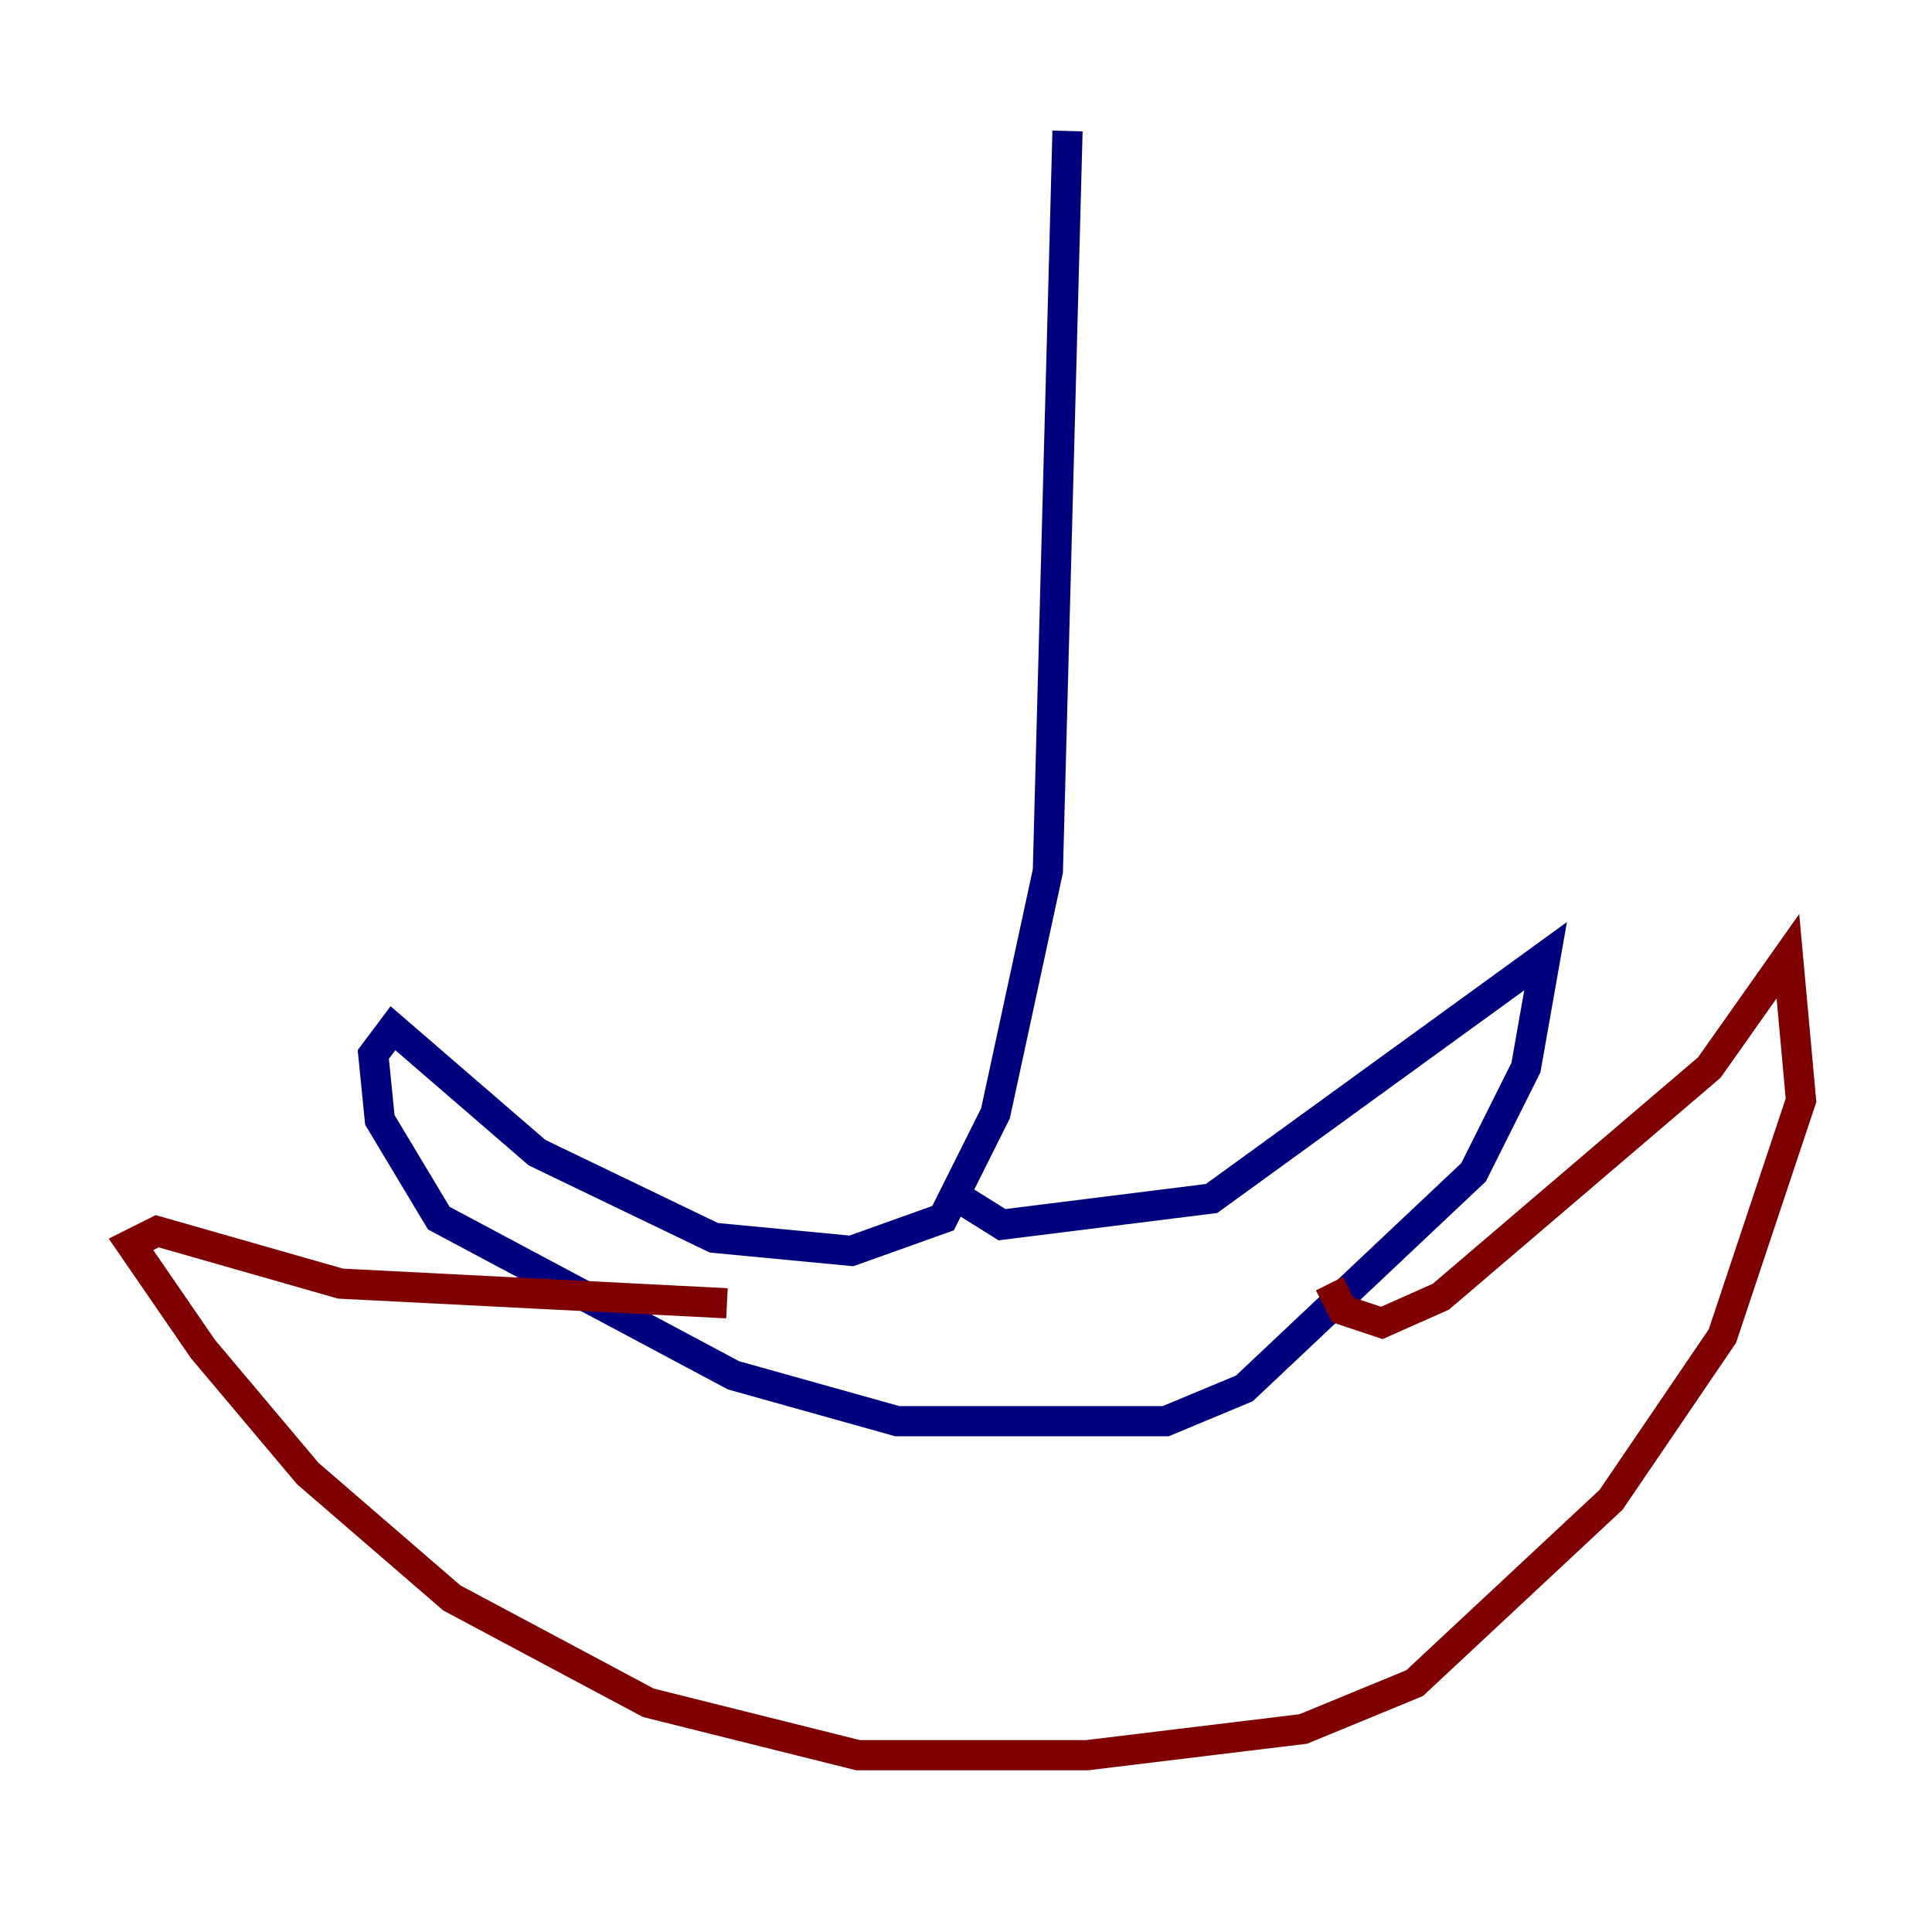 <?xml version="1.0" encoding="utf-8" ?>
<svg baseProfile="tiny" height="128" version="1.2" viewBox="0,0,128,128" width="128" xmlns="http://www.w3.org/2000/svg" xmlns:ev="http://www.w3.org/2001/xml-events" xmlns:xlink="http://www.w3.org/1999/xlink"><defs /><polyline fill="none" points="70.725,8.678 69.424,57.709 65.953,73.763 62.481,80.705 56.407,82.875 47.295,82.007 35.58,76.366 26.034,68.122 24.732,69.858 25.166,74.197 29.071,80.705 48.597,91.119 59.444,94.156 77.234,94.156 82.441,91.986 97.627,77.668 101.098,70.725 102.4,63.349 80.271,79.403 66.386,81.139 62.915,78.969" stroke="#00007f" stroke-width="2" /><polyline fill="none" points="88.081,85.044 88.949,86.78 91.552,87.647 95.458,85.912 113.248,70.725 118.454,63.349 119.322,72.895 114.115,88.515 106.739,99.363 93.722,111.512 86.346,114.549 72.027,116.285 56.841,116.285 42.956,112.814 29.939,105.871 20.393,97.627 13.451,89.383 8.678,82.441 10.414,81.573 22.563,85.044 48.163,86.346" stroke="#7f0000" stroke-width="2" /></svg>